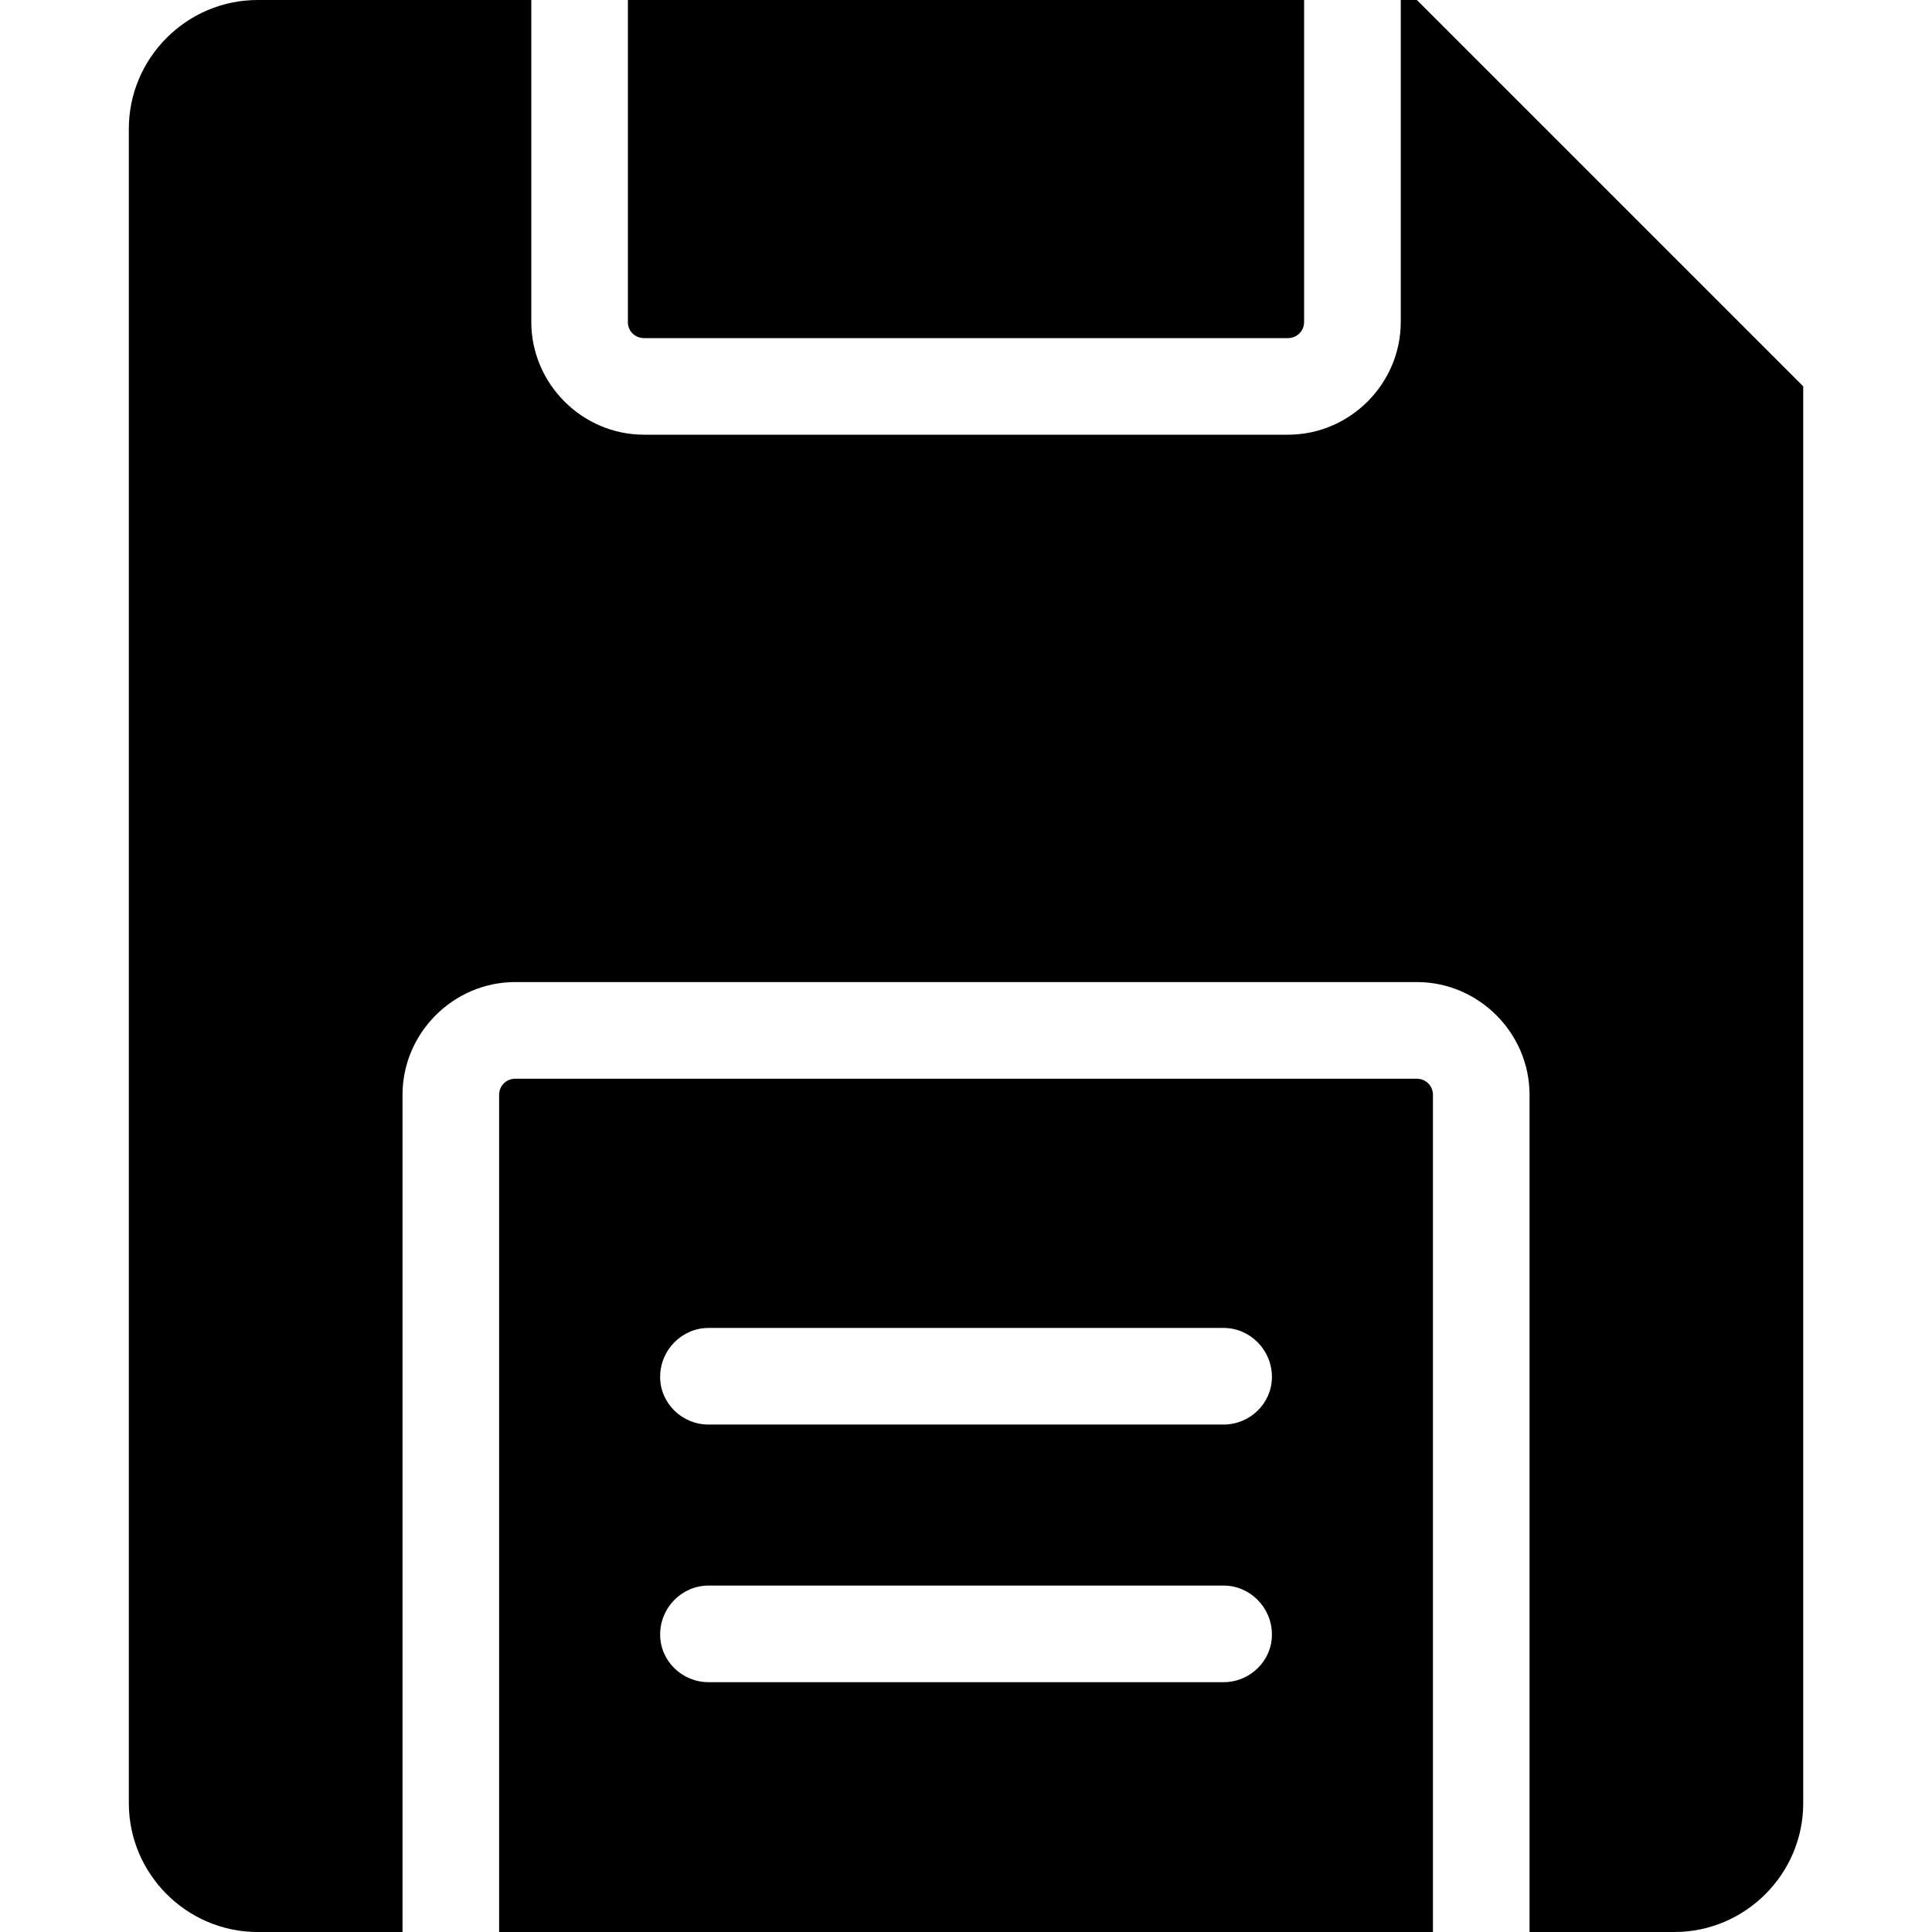<svg xmlns="http://www.w3.org/2000/svg" viewBox="0 0 32 32" x="0px" y="0px"><path fill="currentColor" d="m23.467,17.867h-14.933c-.149,0-.267.117-.267.267v13.867h15.467v-13.867c0-.149-.117-.267-.267-.267Zm-3.2,9.995h-8.533c-.437,0-.8-.352-.8-.789,0-.448.363-.811.8-.811h8.533c.437,0,.8.363.8.811,0,.437-.363.789-.8.789Zm0-4.267h-8.533c-.437,0-.8-.352-.8-.789,0-.448.363-.811.8-.811h8.533c.437,0,.8.363.8.811,0,.437-.363.789-.8.789Z" style="" stroke-width=" 0px"/><path fill="currentColor" d="m10.4,5.333V0h11.2v5.333c0,.149-.117.267-.267.267h-10.667c-.149,0-.267-.117-.267-.267Z" style="" stroke-width=" 0px"/><path fill="currentColor" d="m29.867,6.4v23.467c0,1.173-.96,2.133-2.133,2.133h-2.4v-13.867c0-1.024-.843-1.867-1.867-1.867h-14.933c-1.024,0-1.867.843-1.867,1.867v13.867h-2.4c-1.173,0-2.133-.96-2.133-2.133V2.133c0-1.173.96-2.133,2.133-2.133h4.533v5.333c0,1.024.843,1.867,1.867,1.867h10.667c1.024,0,1.867-.843,1.867-1.867V0h.267l6.4,6.4Z" style="" stroke-width=" 0px"/></svg>
